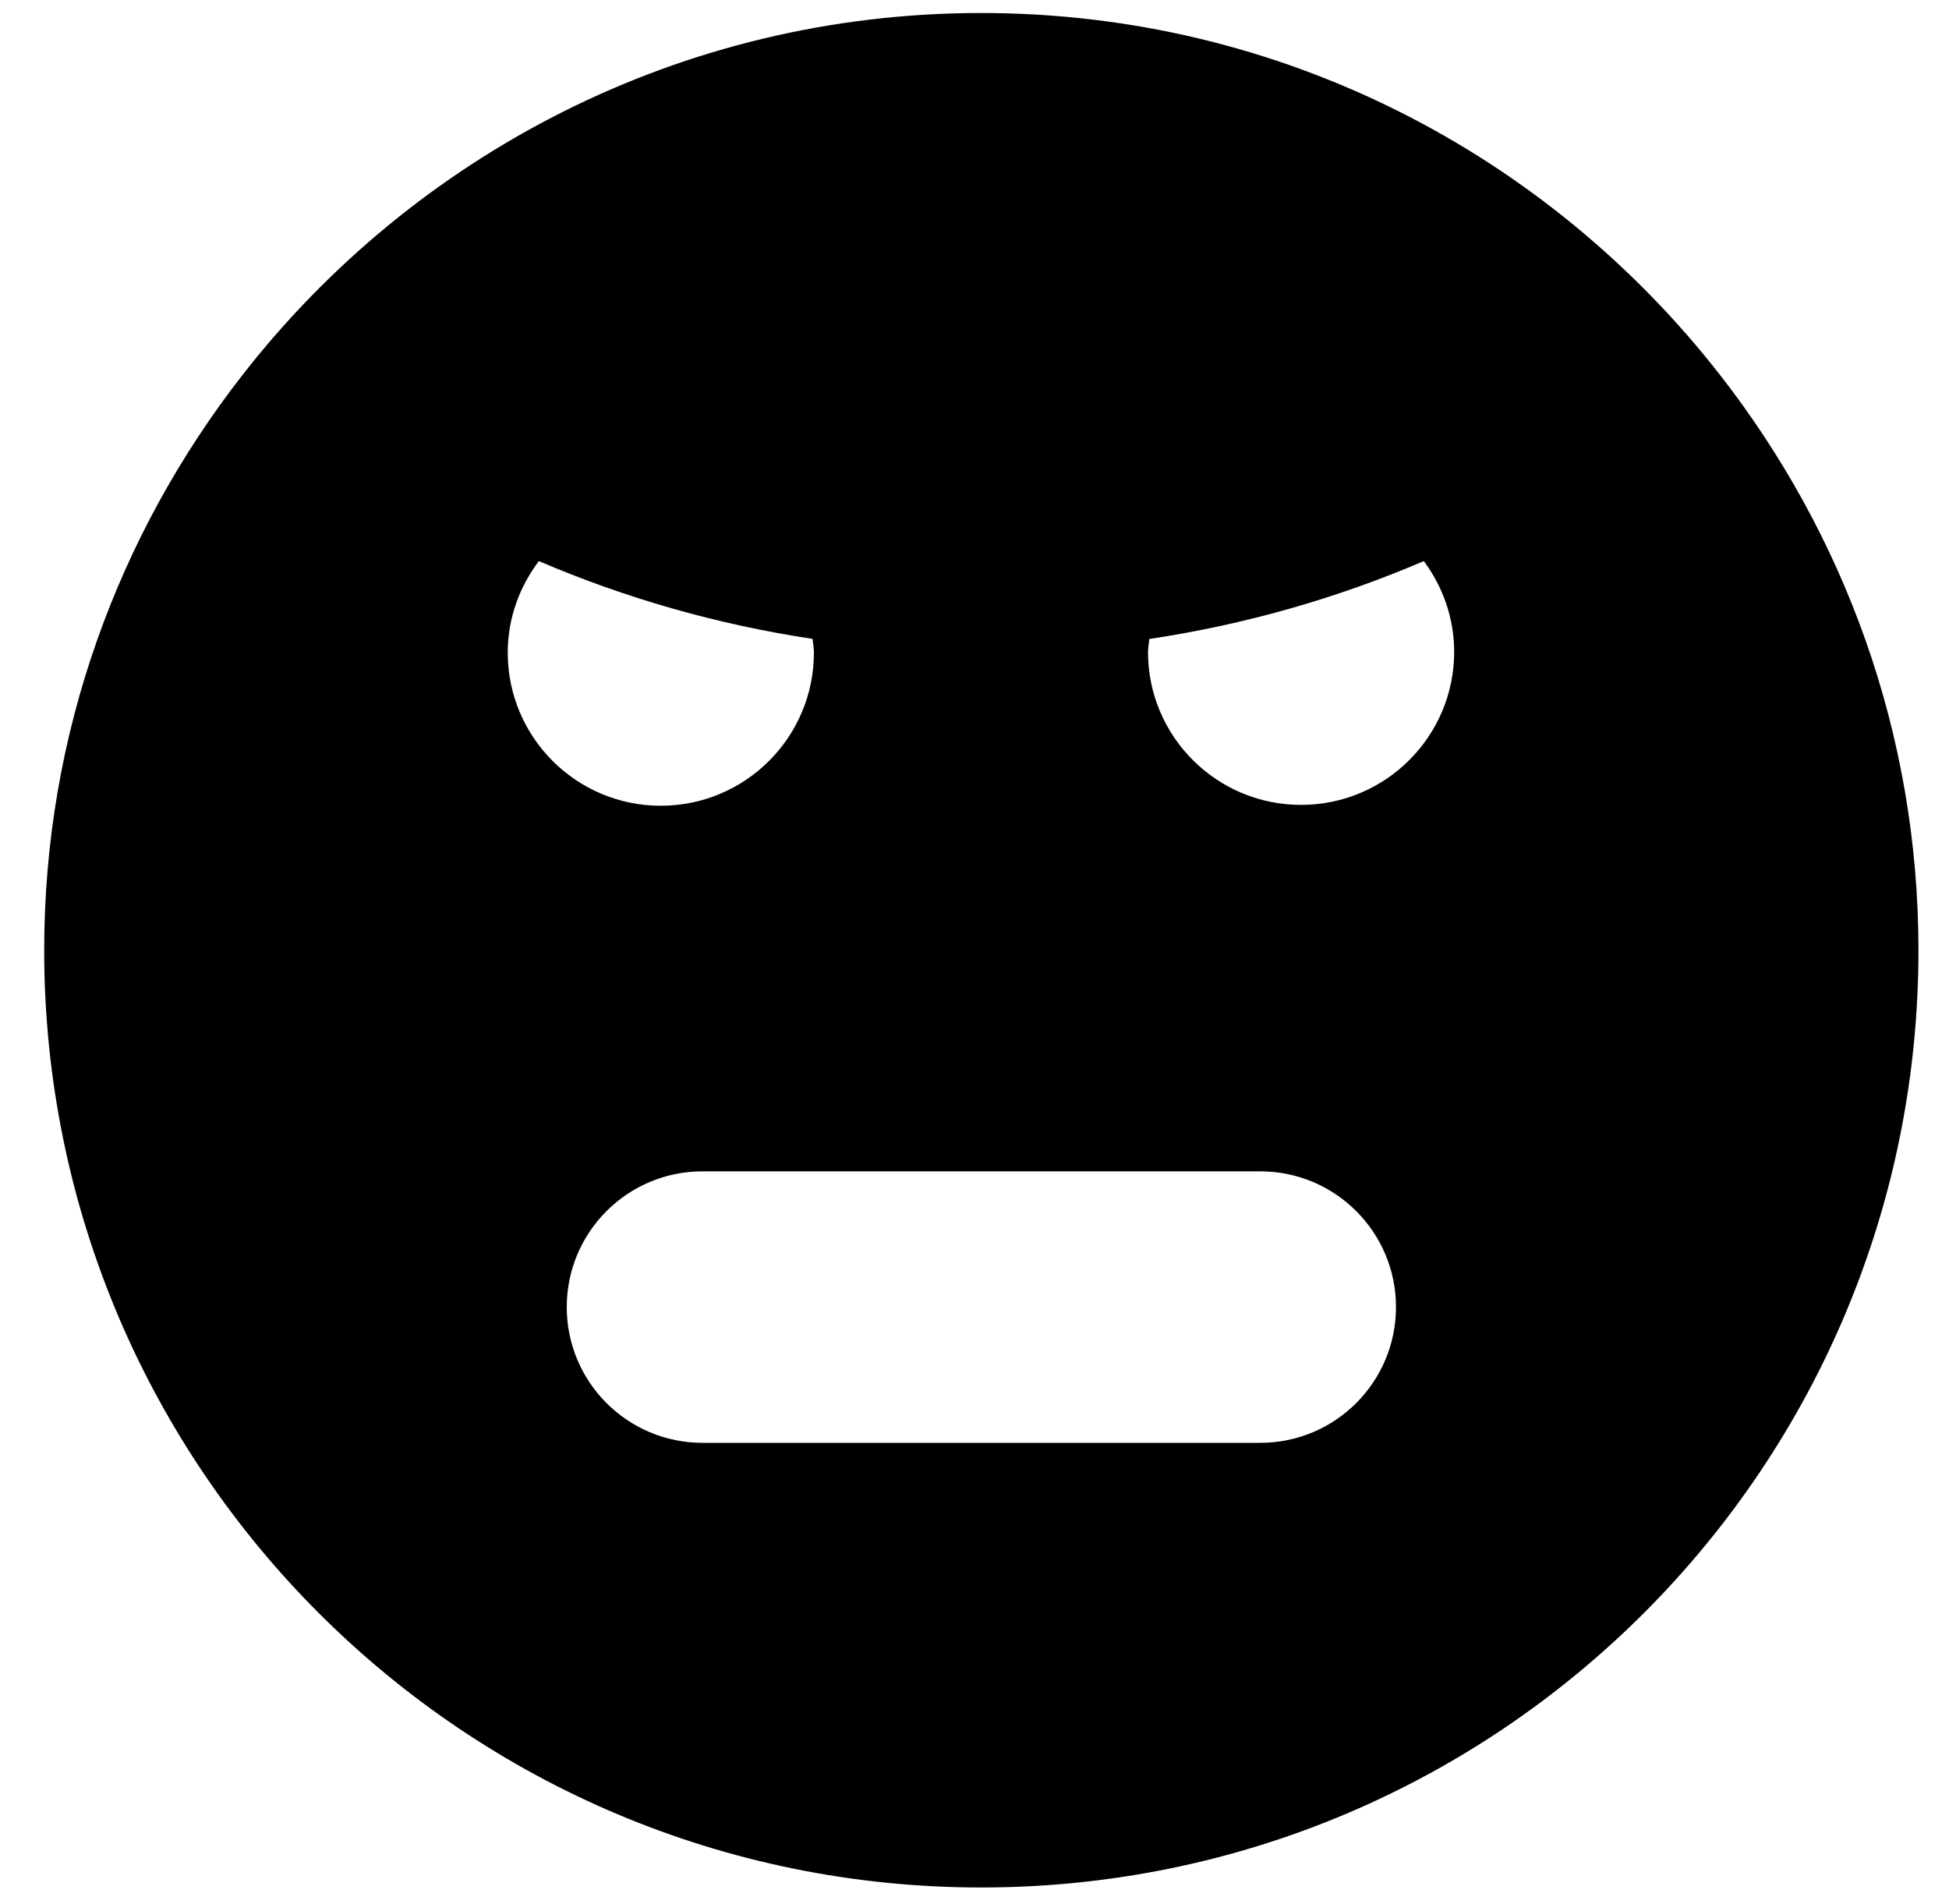 <?xml version="1.0" encoding="UTF-8" standalone="no"?>
<svg width="43px" height="42px" viewBox="0 0 43 42" version="1.1" xmlns="http://www.w3.org/2000/svg" xmlns:xlink="http://www.w3.org/1999/xlink" xmlns:sketch="http://www.bohemiancoding.com/sketch/ns">
    <!-- Generator: Sketch 3.4.3 (16618) - http://www.bohemiancoding.com/sketch -->
    <title>Slice 1</title>
    <desc>Created with Sketch.</desc>
    <defs></defs>
    <g id="Page-1" stroke="none" stroke-width="1" fill="none" fill-rule="evenodd" sketch:type="MSPage">
        <g id="noun_7848_cc" sketch:type="MSLayerGroup" fill="#000000">
            <path d="M37.948,8.271 C34.158,3.412 28.261,0.278 21.623,0.287 C15.004,0.295 9.131,3.426 5.352,8.269 C2.613,11.782 0.968,16.19 0.975,20.99 C0.99,32.409 10.26,41.654 21.68,41.638 C33.099,41.622 42.342,32.352 42.326,20.934 C42.32,16.155 40.677,11.769 37.948,8.271 L37.948,8.271 Z M11.202,14.402 C11.201,13.64 11.462,12.944 11.888,12.378 C13.79,13.192 15.815,13.776 17.927,14.094 C17.936,14.194 17.957,14.29 17.957,14.393 C17.959,16.258 16.449,17.772 14.584,17.775 C12.719,17.778 11.205,16.267 11.202,14.402 L11.202,14.402 Z M27.804,31.829 L15.499,31.829 C13.845,31.829 12.504,30.488 12.504,28.834 C12.504,27.181 13.845,25.84 15.499,25.84 L27.804,25.84 C29.458,25.84 30.799,27.181 30.799,28.834 C30.799,30.488 29.458,31.829 27.804,31.829 L27.804,31.829 Z M28.71,17.756 C26.846,17.759 25.329,16.249 25.328,14.383 C25.328,14.285 25.349,14.193 25.356,14.096 C27.474,13.779 29.505,13.195 31.413,12.378 C31.828,12.938 32.081,13.624 32.083,14.373 C32.086,16.239 30.575,17.753 28.71,17.756 L28.71,17.756 Z" id="Shape" sketch:type="MSShapeGroup"></path>
        </g>
    </g>
</svg>